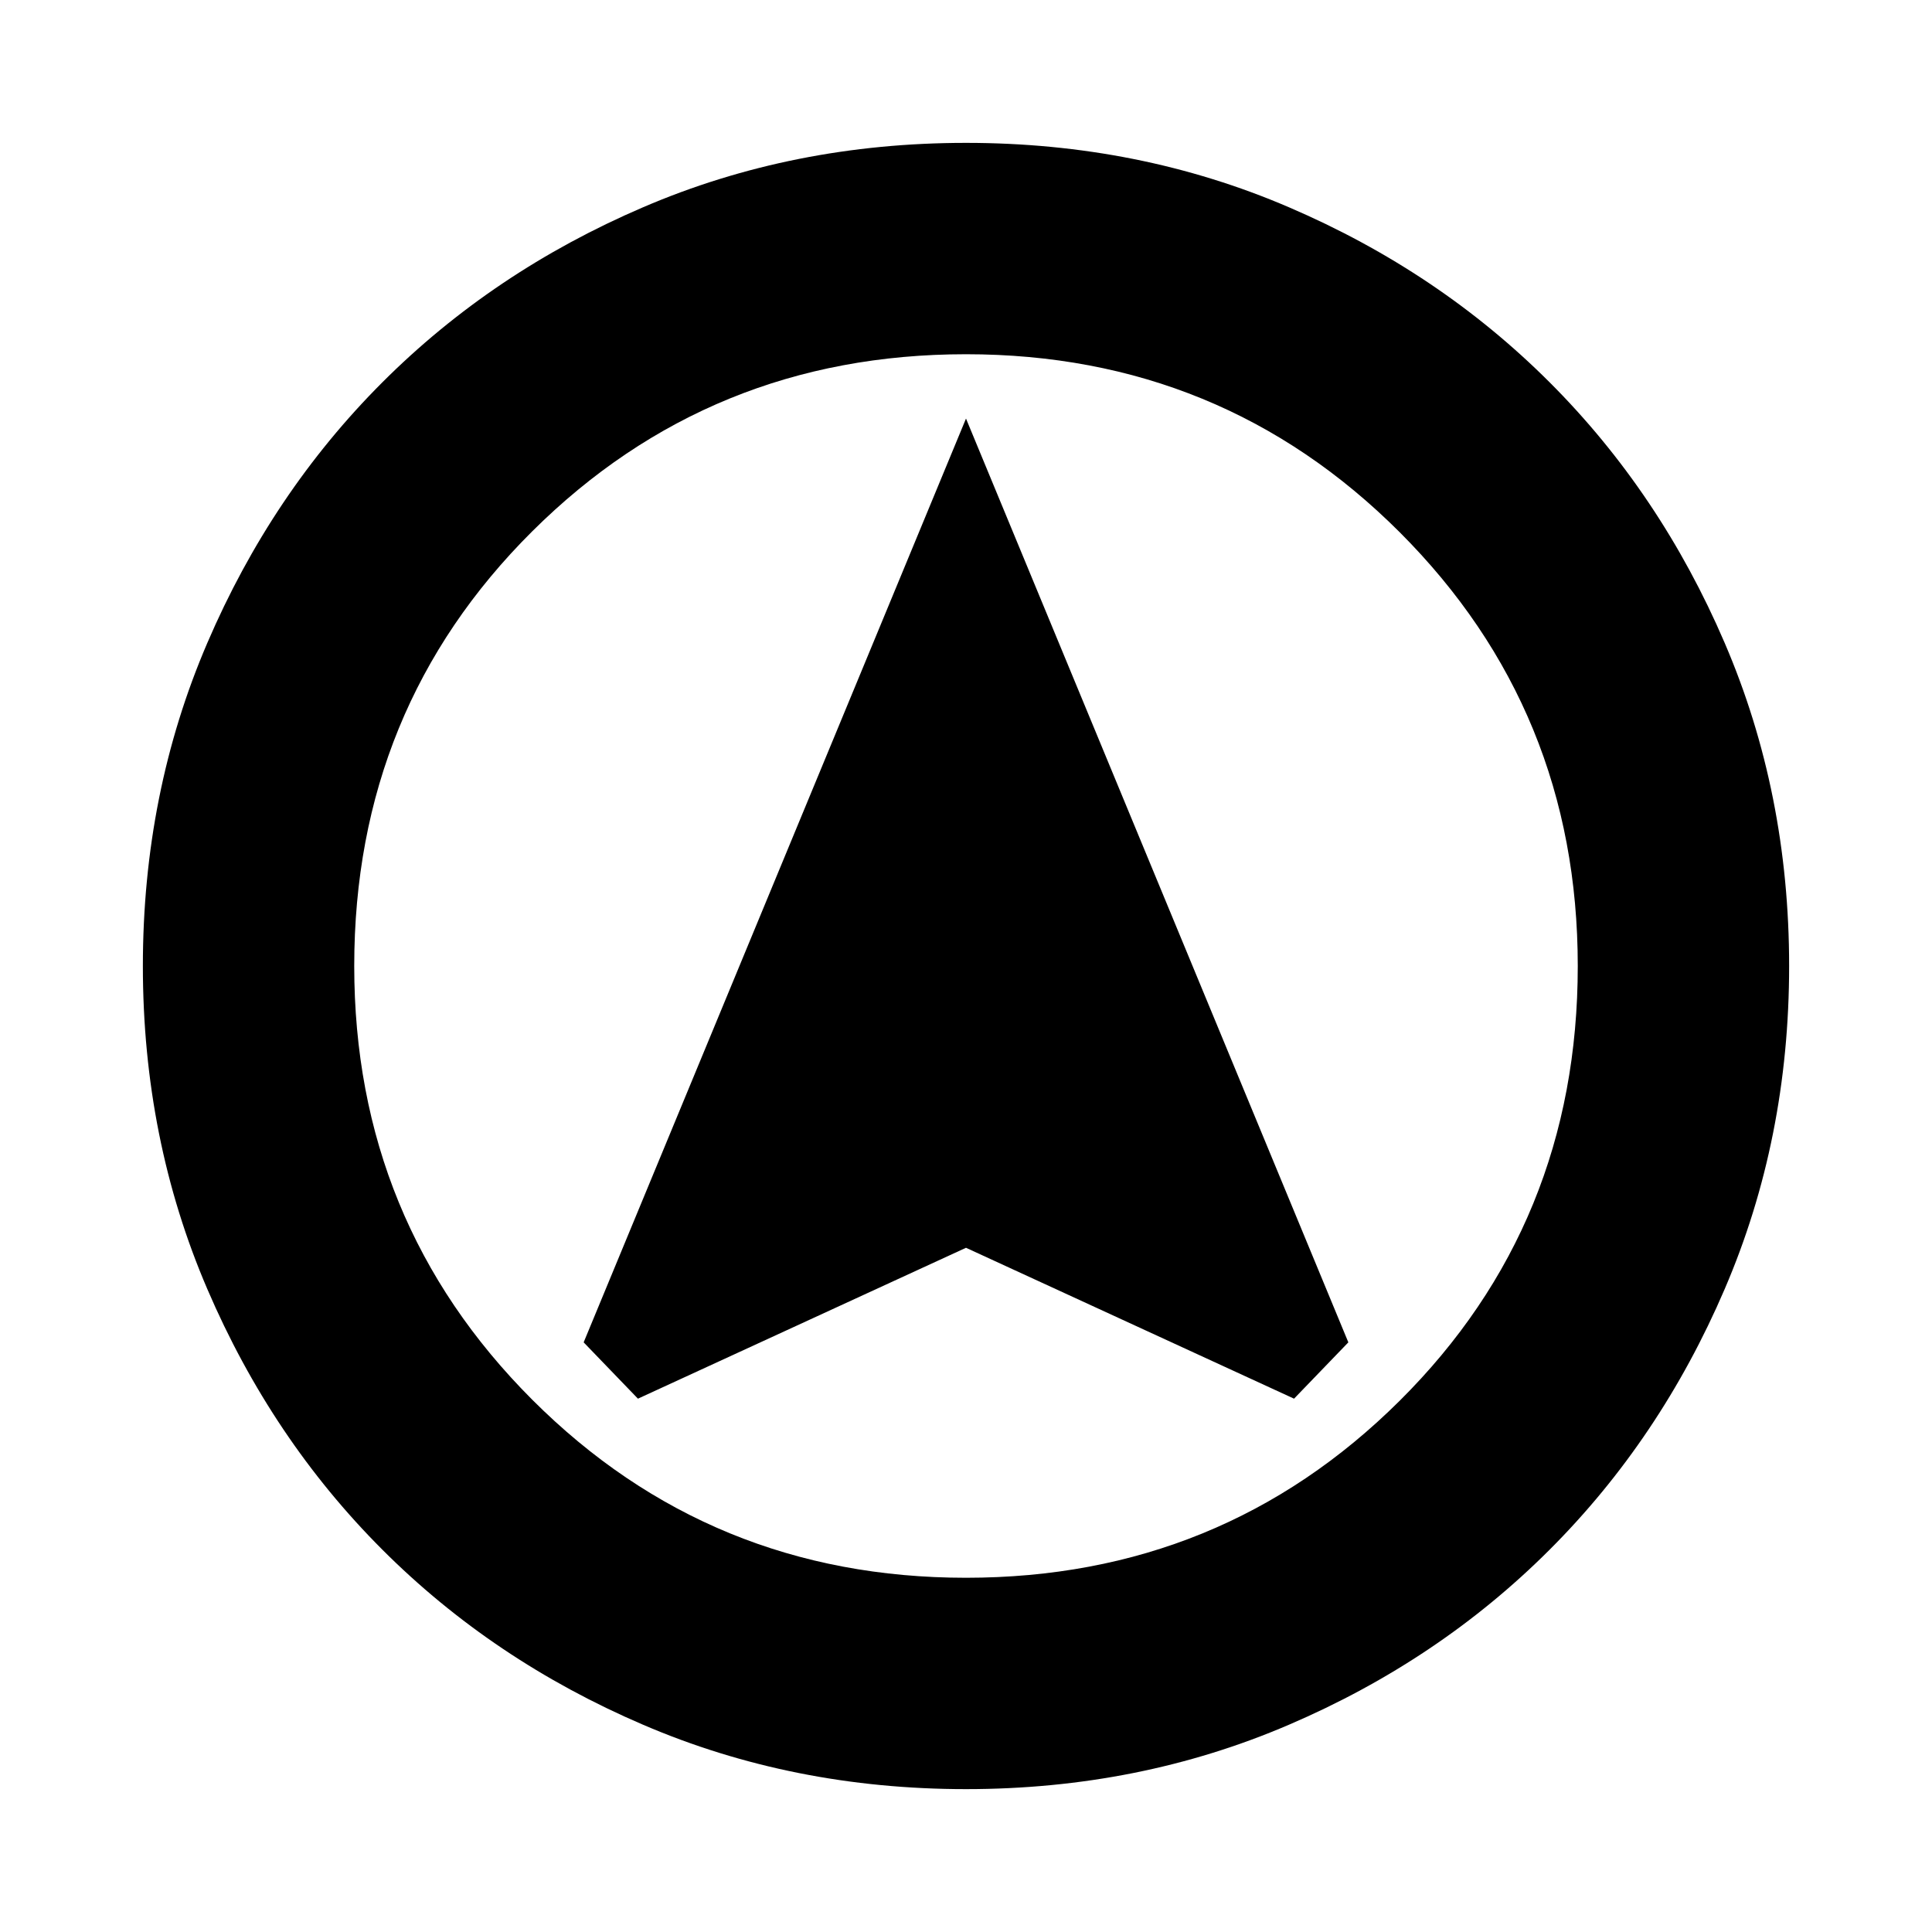 <svg xmlns="http://www.w3.org/2000/svg" height="20" width="20"><path d="M10 4.333 6.042 13.896 6.604 14.479 10 12.917 13.396 14.479 13.958 13.896ZM10 18.521Q8.208 18.521 6.656 17.854Q5.104 17.188 3.958 16.042Q2.812 14.896 2.146 13.344Q1.479 11.792 1.479 10Q1.479 8.208 2.146 6.656Q2.812 5.104 3.958 3.958Q5.104 2.812 6.656 2.146Q8.208 1.479 10 1.479Q11.792 1.479 13.344 2.146Q14.896 2.812 16.042 3.958Q17.188 5.104 17.854 6.656Q18.521 8.208 18.521 10Q18.521 11.792 17.854 13.344Q17.188 14.896 16.042 16.042Q14.896 17.188 13.344 17.854Q11.792 18.521 10 18.521ZM10 10Q10 10 10 10Q10 10 10 10Q10 10 10 10Q10 10 10 10Q10 10 10 10Q10 10 10 10Q10 10 10 10Q10 10 10 10ZM10 3.667Q7.354 3.667 5.51 5.5Q3.667 7.333 3.667 10Q3.667 12.646 5.51 14.49Q7.354 16.333 10 16.333Q12.646 16.333 14.49 14.5Q16.333 12.667 16.333 10Q16.333 7.354 14.49 5.51Q12.646 3.667 10 3.667Z"/></svg>